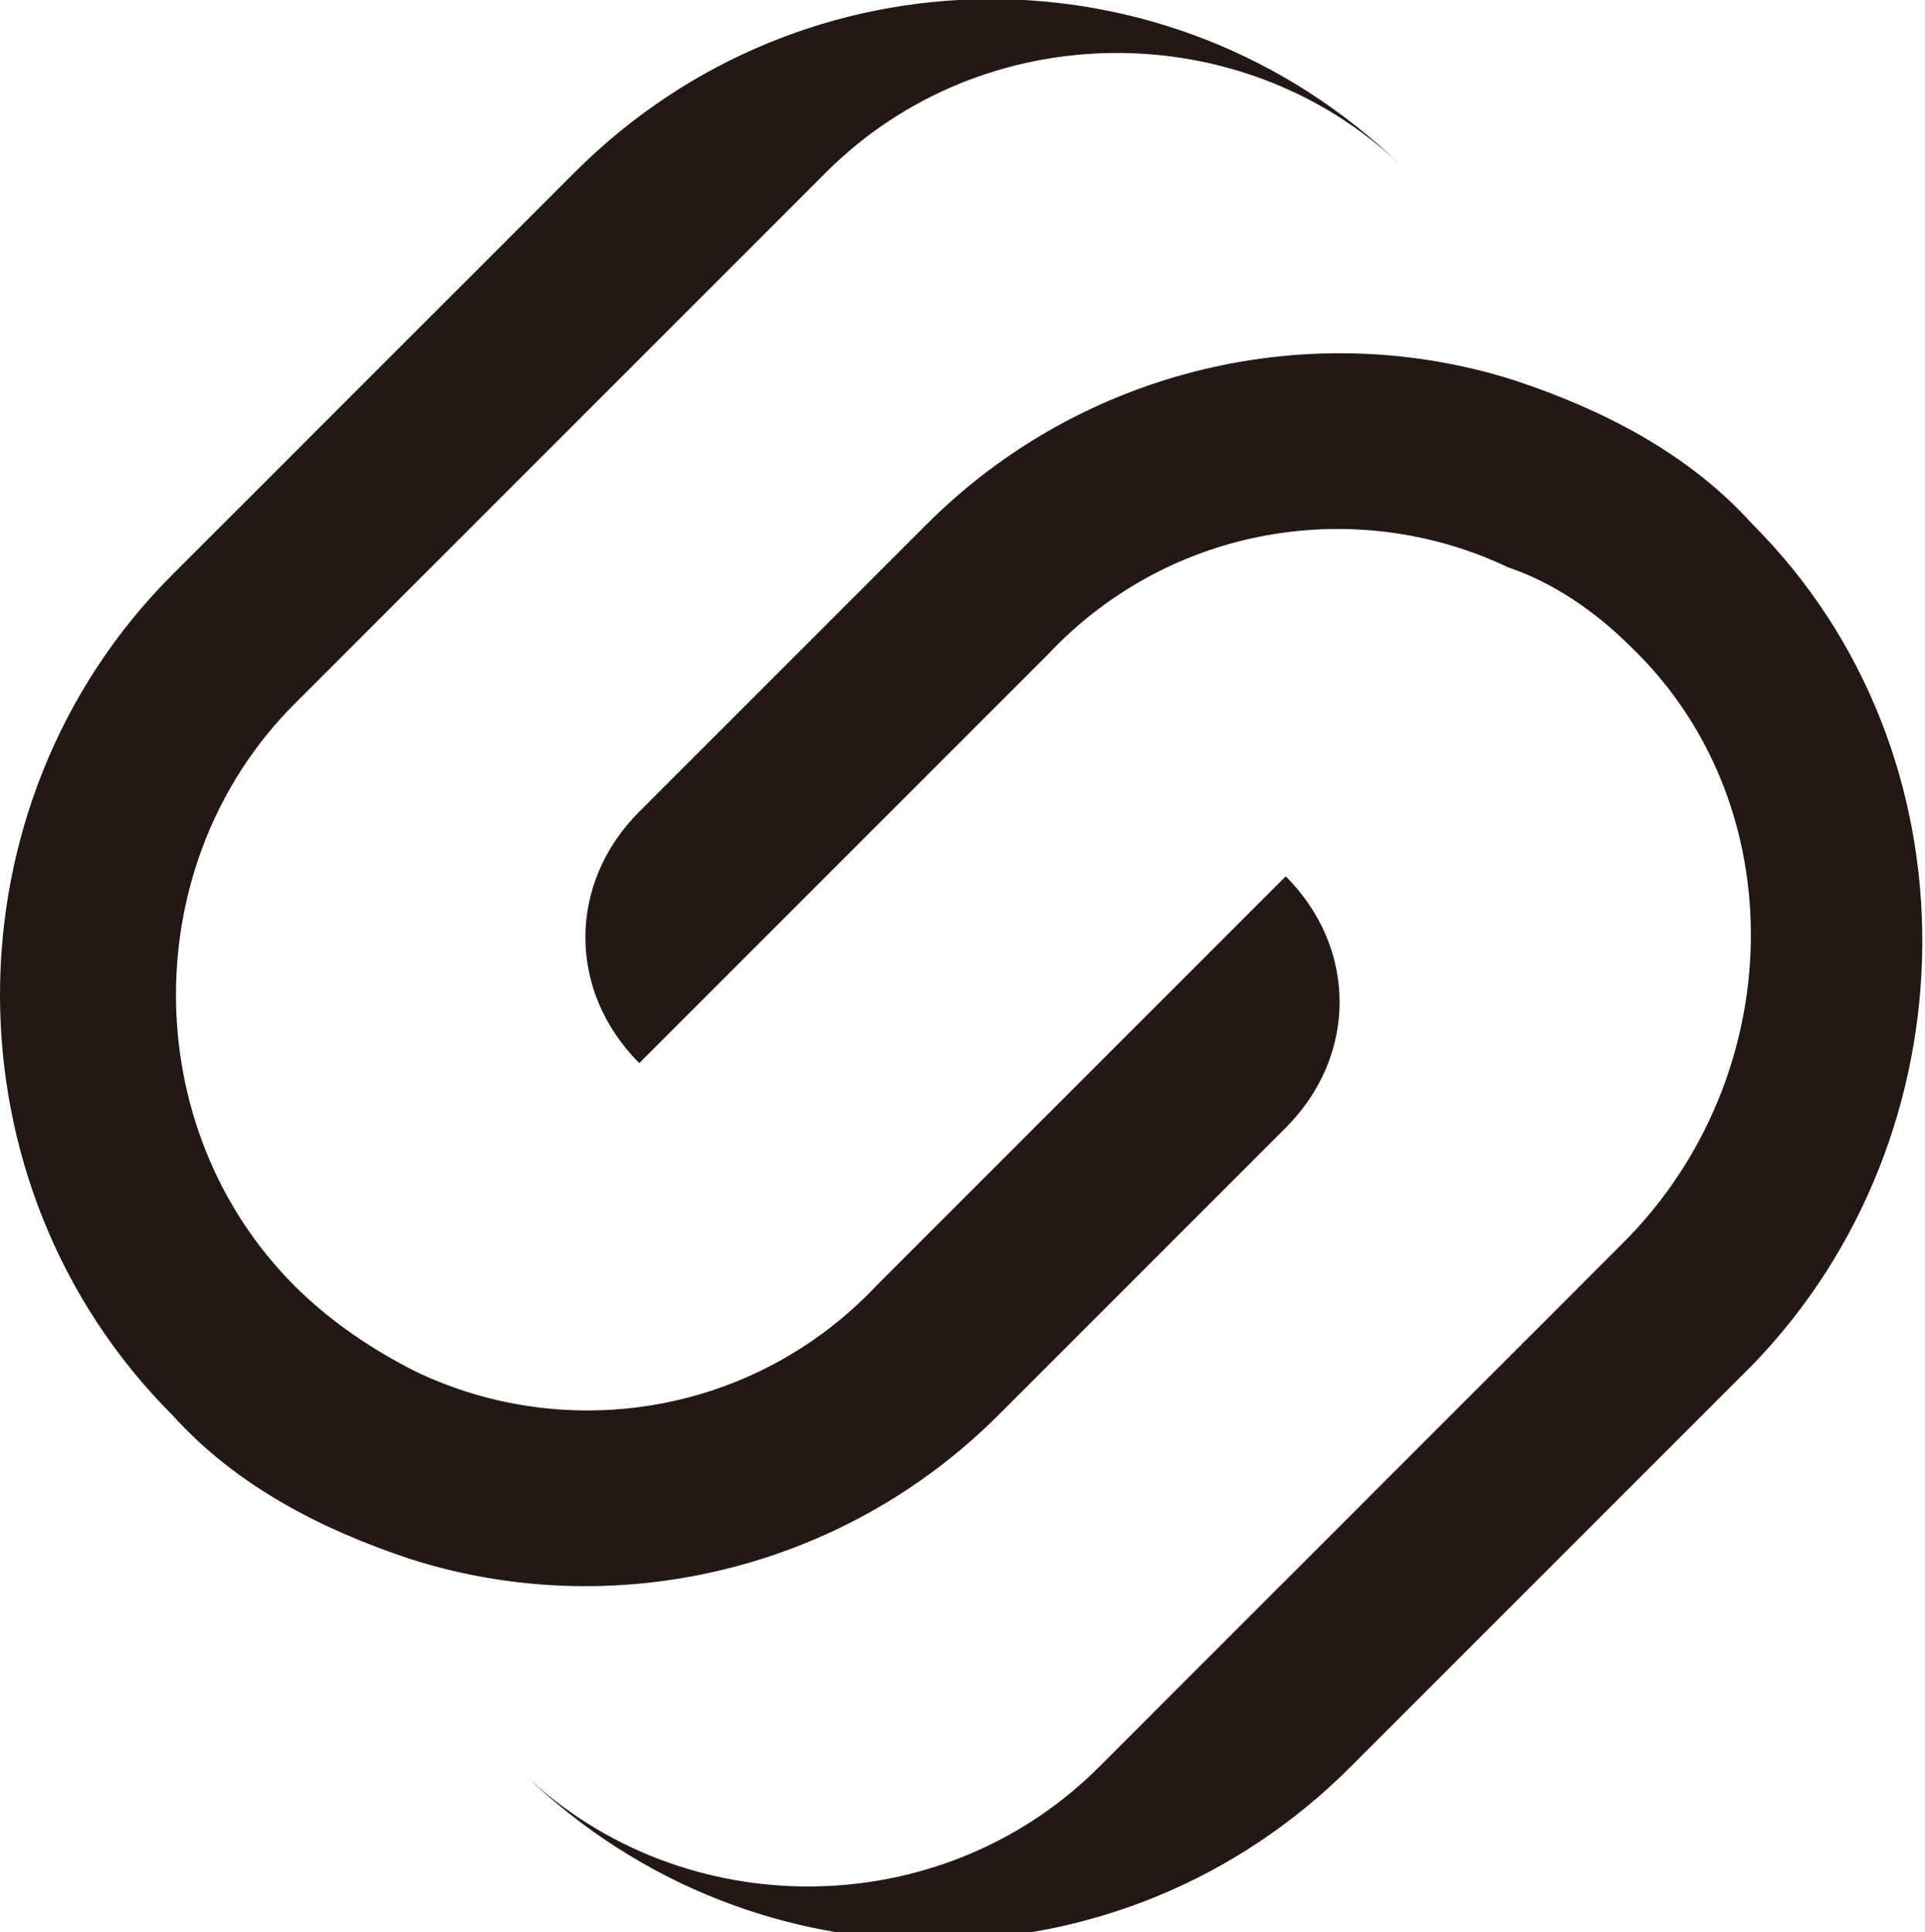 <?xml version="1.0" encoding="utf-8"?>
<!-- Generator: Adobe Illustrator 25.0.1, SVG Export Plug-In . SVG Version: 6.00 Build 0)  -->
<svg version="1.1" id="圖層_1" xmlns="http://www.w3.org/2000/svg" xmlns:xlink="http://www.w3.org/1999/xlink" x="0px" y="0px"
	 viewBox="0 0 26.8 26.9" style="enable-background:new 0 0 26.8 26.9;" xml:space="preserve">
<style type="text/css">
	.st0{fill:#231815;}
</style>
<g>
	<path class="st0" d="M17.9,12.2c1,1,1,2.5,0,3.5l-4,4c-2.2,2.2-5.4,2.9-8.2,2c-1.2-0.4-2.4-1-3.3-2c-3.2-3.2-3.2-8.5,0-11.7L8,2.4
		c3.2-3.2,8.3-3.2,11.5-0.1c-2.2-2.1-5.8-2.1-8,0.1L9.9,4c0,0-0.1,0.1-0.1,0.1c0,0-0.1,0.1-0.1,0.1L8.2,5.7L5.6,8.3L4.1,9.8
		c-2.2,2.2-2.2,5.9,0,8.1c0.5,0.5,1.1,0.9,1.7,1.2c2.1,1,4.7,0.6,6.4-1.2L17.9,12.2z"/>
	<path class="st0" d="M8.9,14.8c-1-1-1-2.5,0-3.5l4-4c2.2-2.2,5.4-2.9,8.2-2c1.2,0.4,2.4,1,3.3,2c3.2,3.2,3.1,8.5,0,11.7l-5.6,5.6
		c-3.2,3.2-8.3,3.2-11.5,0.1c2.2,2.1,5.8,2.1,8-0.1c0,0,0.1-0.1,0.1-0.1l7.2-7.2C24.9,15,25,11.2,22.7,9c-0.5-0.5-1.1-0.9-1.7-1.1
		c-2.1-1-4.7-0.6-6.4,1.2L8.9,14.8z"/>
</g>
</svg>
